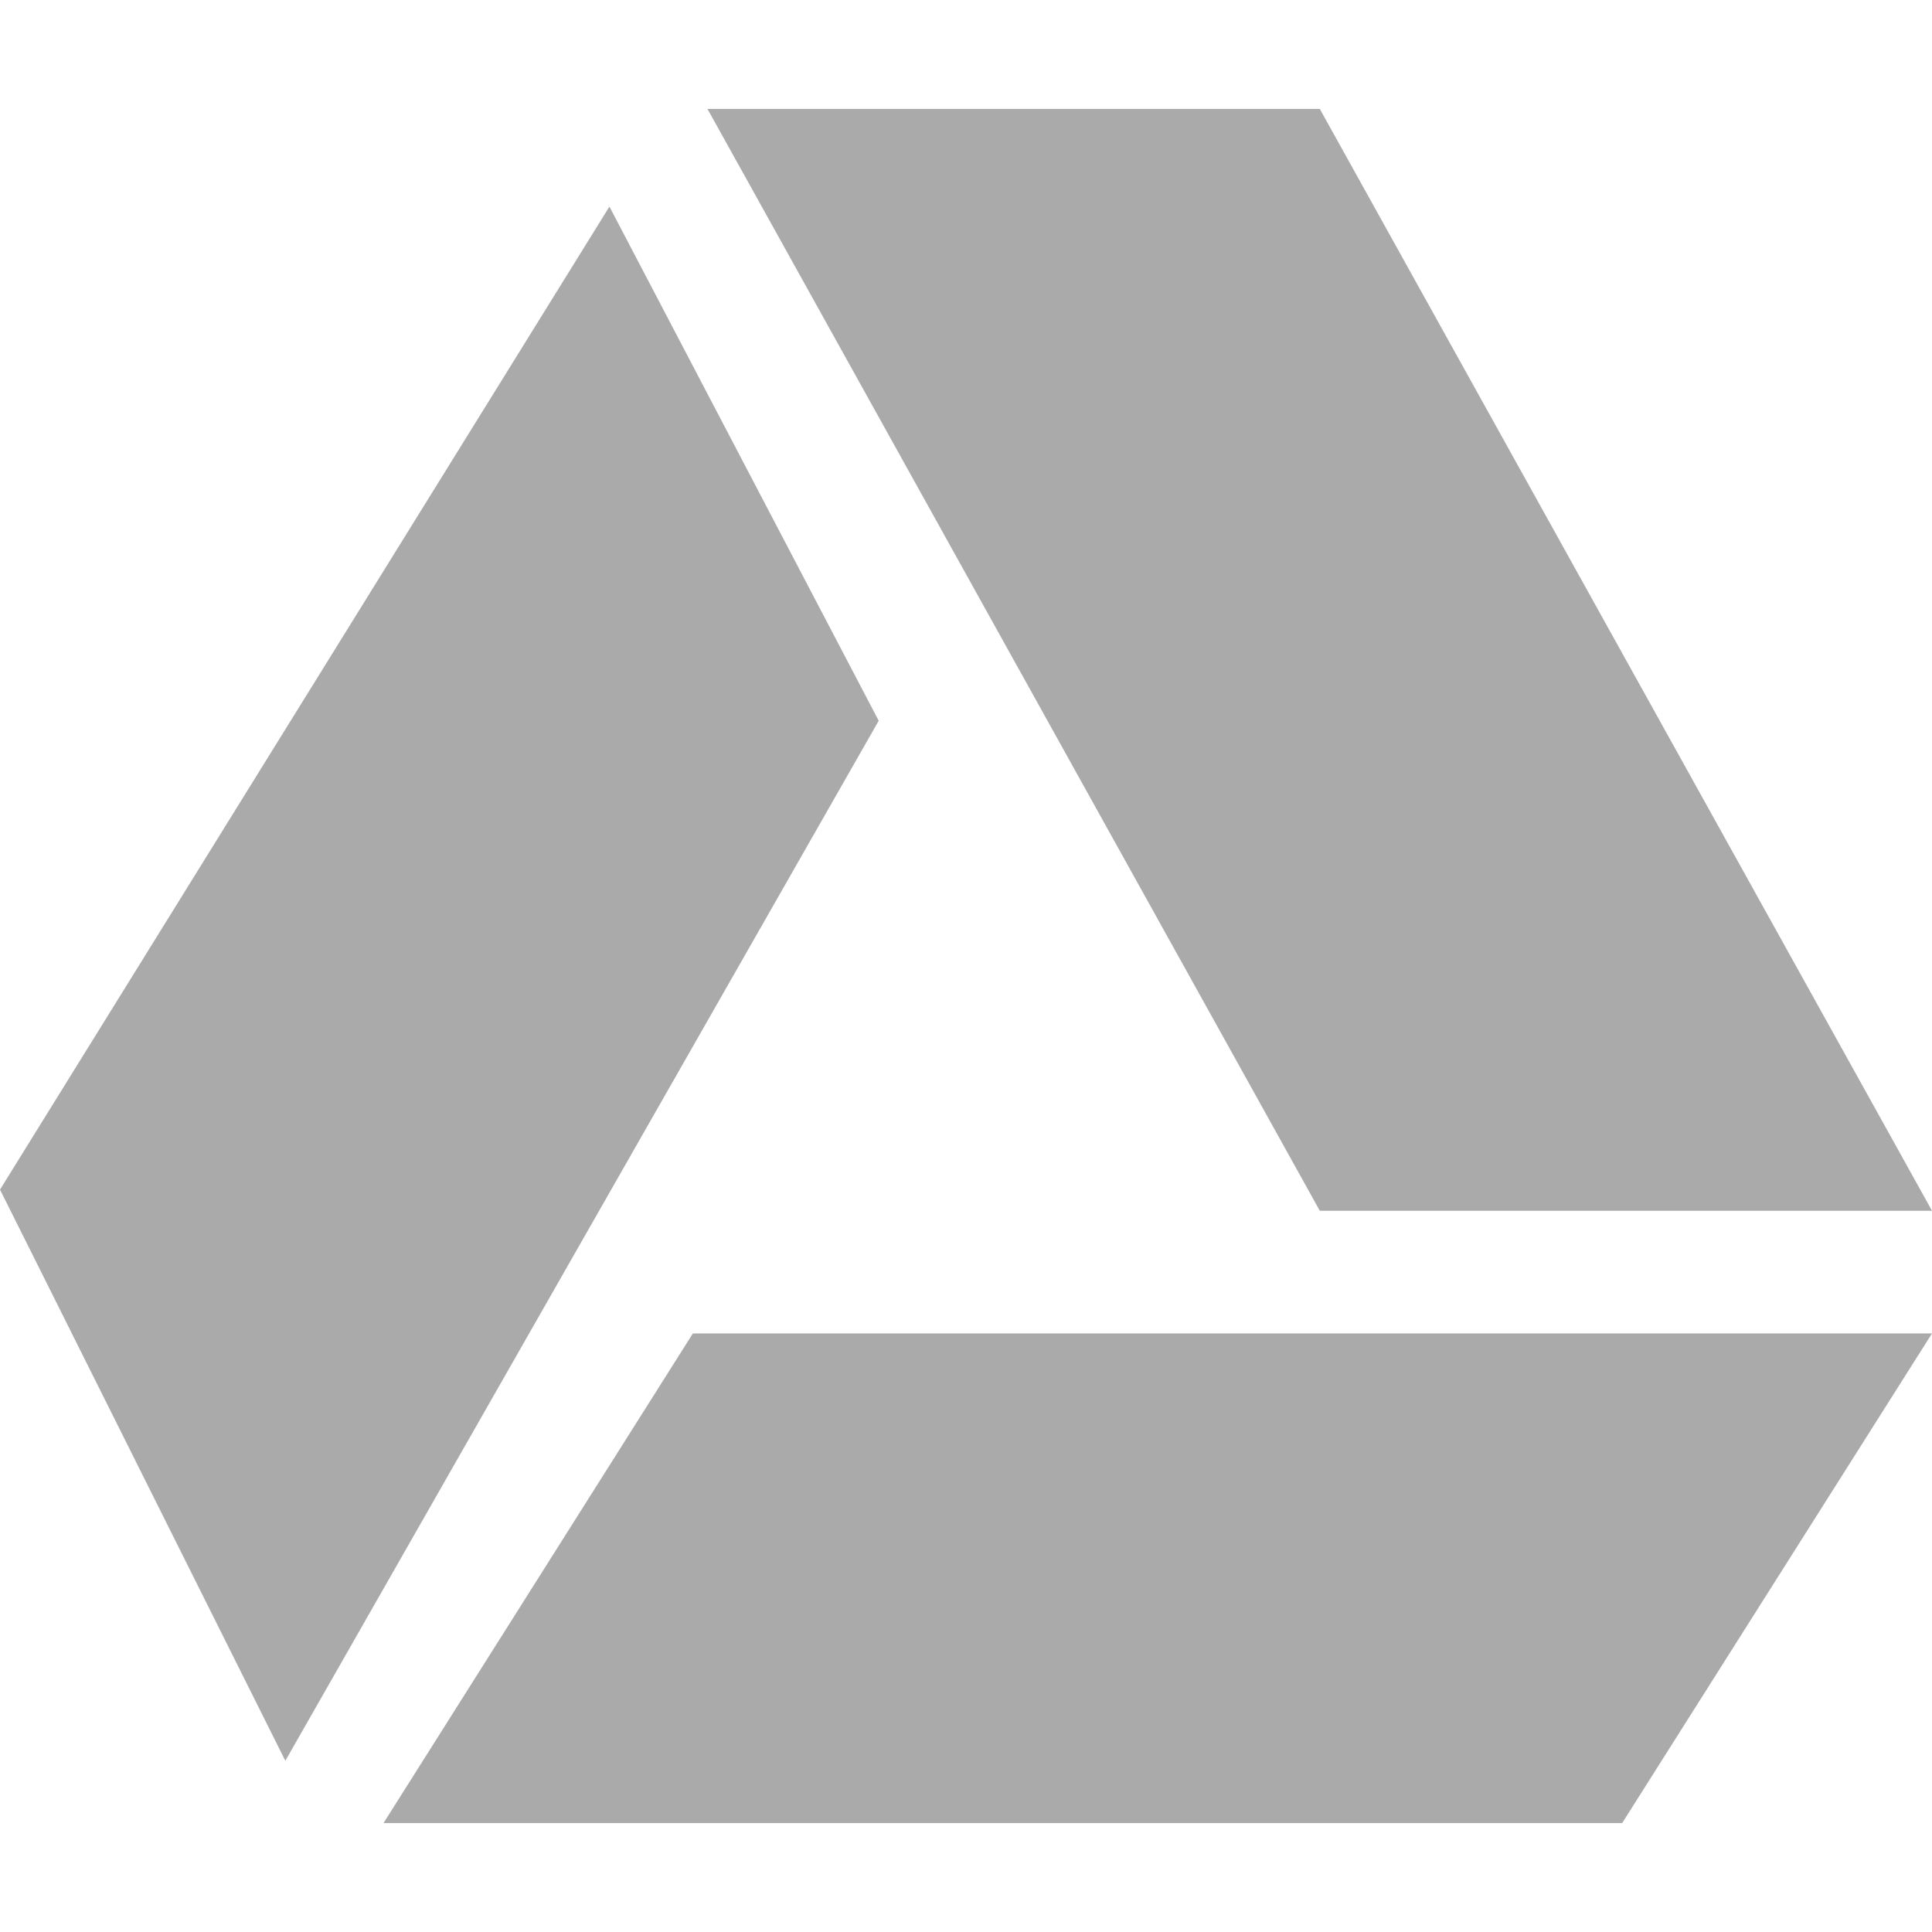 
<svg xmlns="http://www.w3.org/2000/svg" xmlns:xlink="http://www.w3.org/1999/xlink" width="16px" height="16px" viewBox="0 0 16 16" version="1.1">
<g id="surface1">
<path style=" stroke:none;fill-rule:evenodd;fill:#aaaaaa;fill-opacity:1;" d="M 3.176 15.098 L 5.738 11.043 L 16 11.043 L 13.434 15.098 Z M 10.93 0.902 L 5.859 0.902 L 10.93 10.027 L 16 10.027 Z M 5.047 1.711 L 0 9.852 L 2.363 14.582 L 7.277 5.969 Z M 5.047 1.711 "/>
</g>
</svg>
